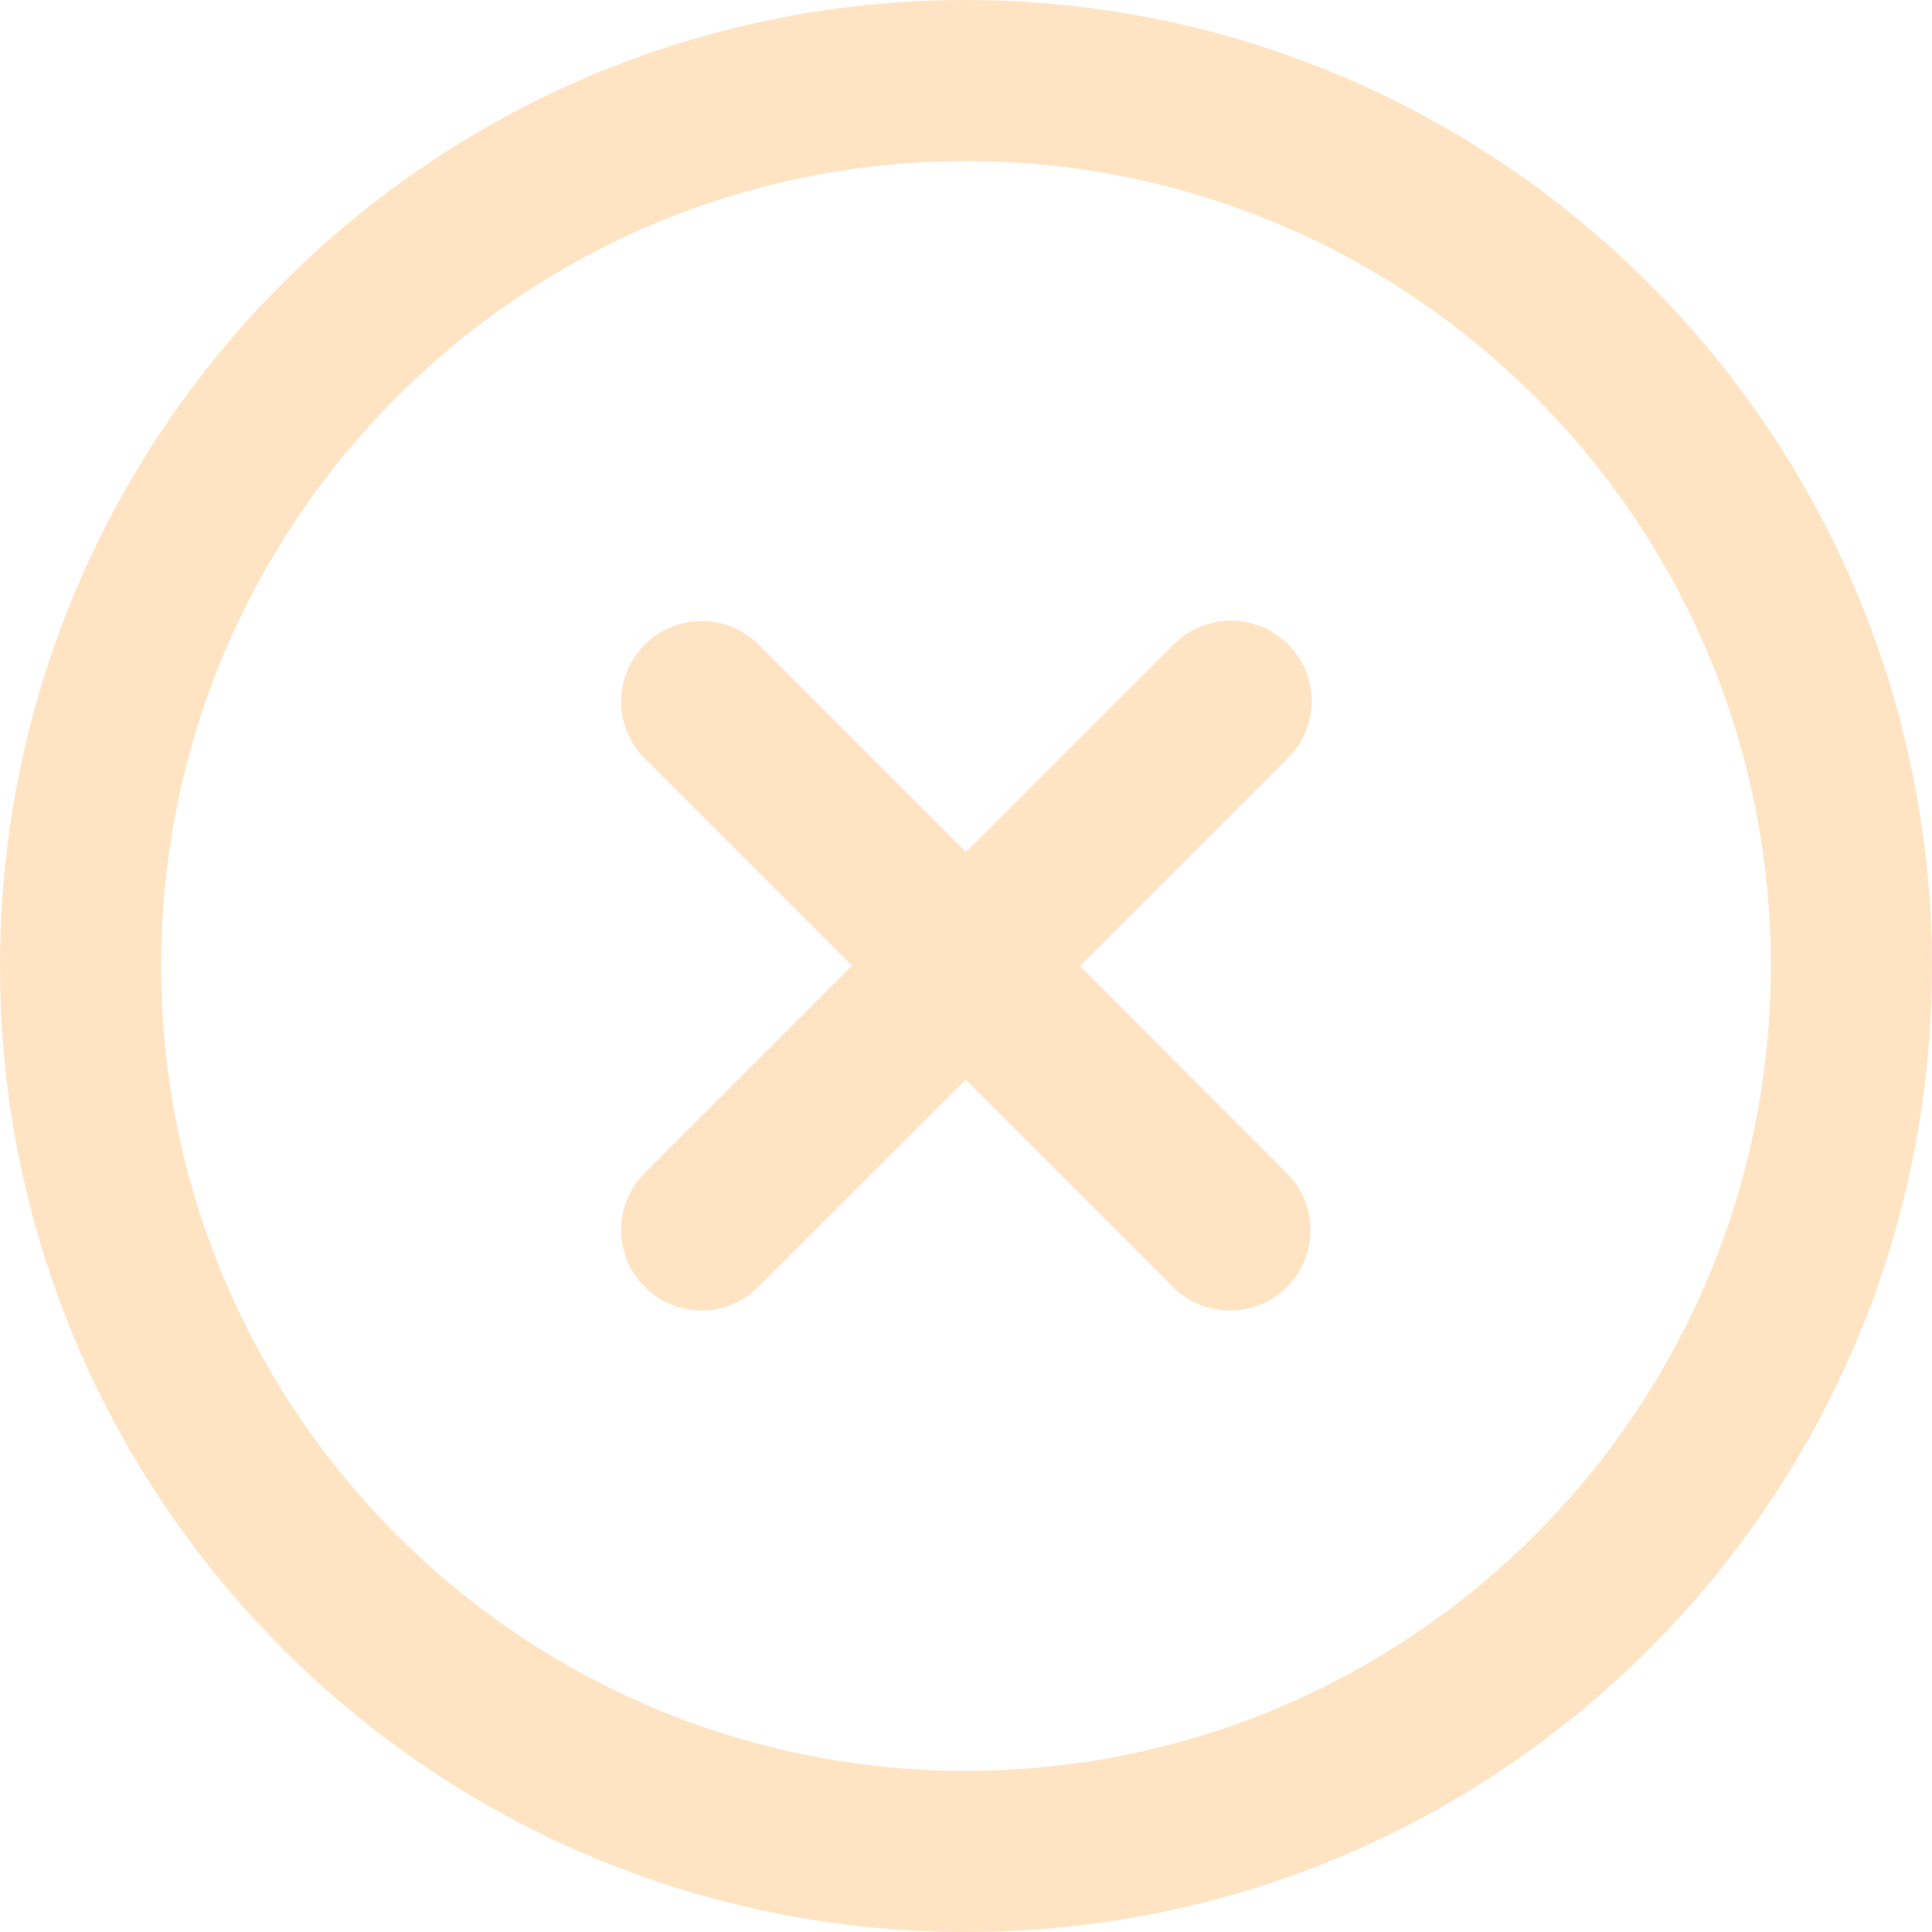 <?xml version="1.0" encoding="utf-8"?>
<!-- Generator: Adobe Illustrator 27.0.0, SVG Export Plug-In . SVG Version: 6.00 Build 0)  -->
<svg version="1.1" id="Outline" xmlns="http://www.w3.org/2000/svg" xmlns:xlink="http://www.w3.org/1999/xlink" x="0px" y="0px"
	 viewBox="0 0 512 512" style="enable-background:new 0 0 512 512;" xml:space="preserve">
<style type="text/css">
	.st0{fill:#FFE4C4;}
</style>
<path class="st0" d="M341.3,170.7c-8.3-8.3-21.8-8.3-30.2,0L256,225.8l-55.2-55.2c-8.5-8.2-22-8-30.2,0.5c-8,8.3-8,21.4,0,29.6
	l55.2,55.2l-55.2,55.2c-8.2,8.5-8,22,0.5,30.2c8.3,8,21.4,8,29.6,0l55.2-55.2l55.2,55.2c8.5,8.2,22,8,30.2-0.5c8-8.3,8-21.4,0-29.6
	L286.2,256l55.2-55.2C349.7,192.5,349.7,179,341.3,170.7z"/>
<path class="st0" d="M256,0C114.6,0,0,114.6,0,256s114.6,256,256,256s256-114.6,256-256C511.8,114.7,397.3,0.2,256,0z M256,469.3
	c-117.8,0-213.3-95.5-213.3-213.3S138.2,42.7,256,42.7S469.3,138.2,469.3,256C469.2,373.8,373.8,469.2,256,469.3z"/>
</svg>
